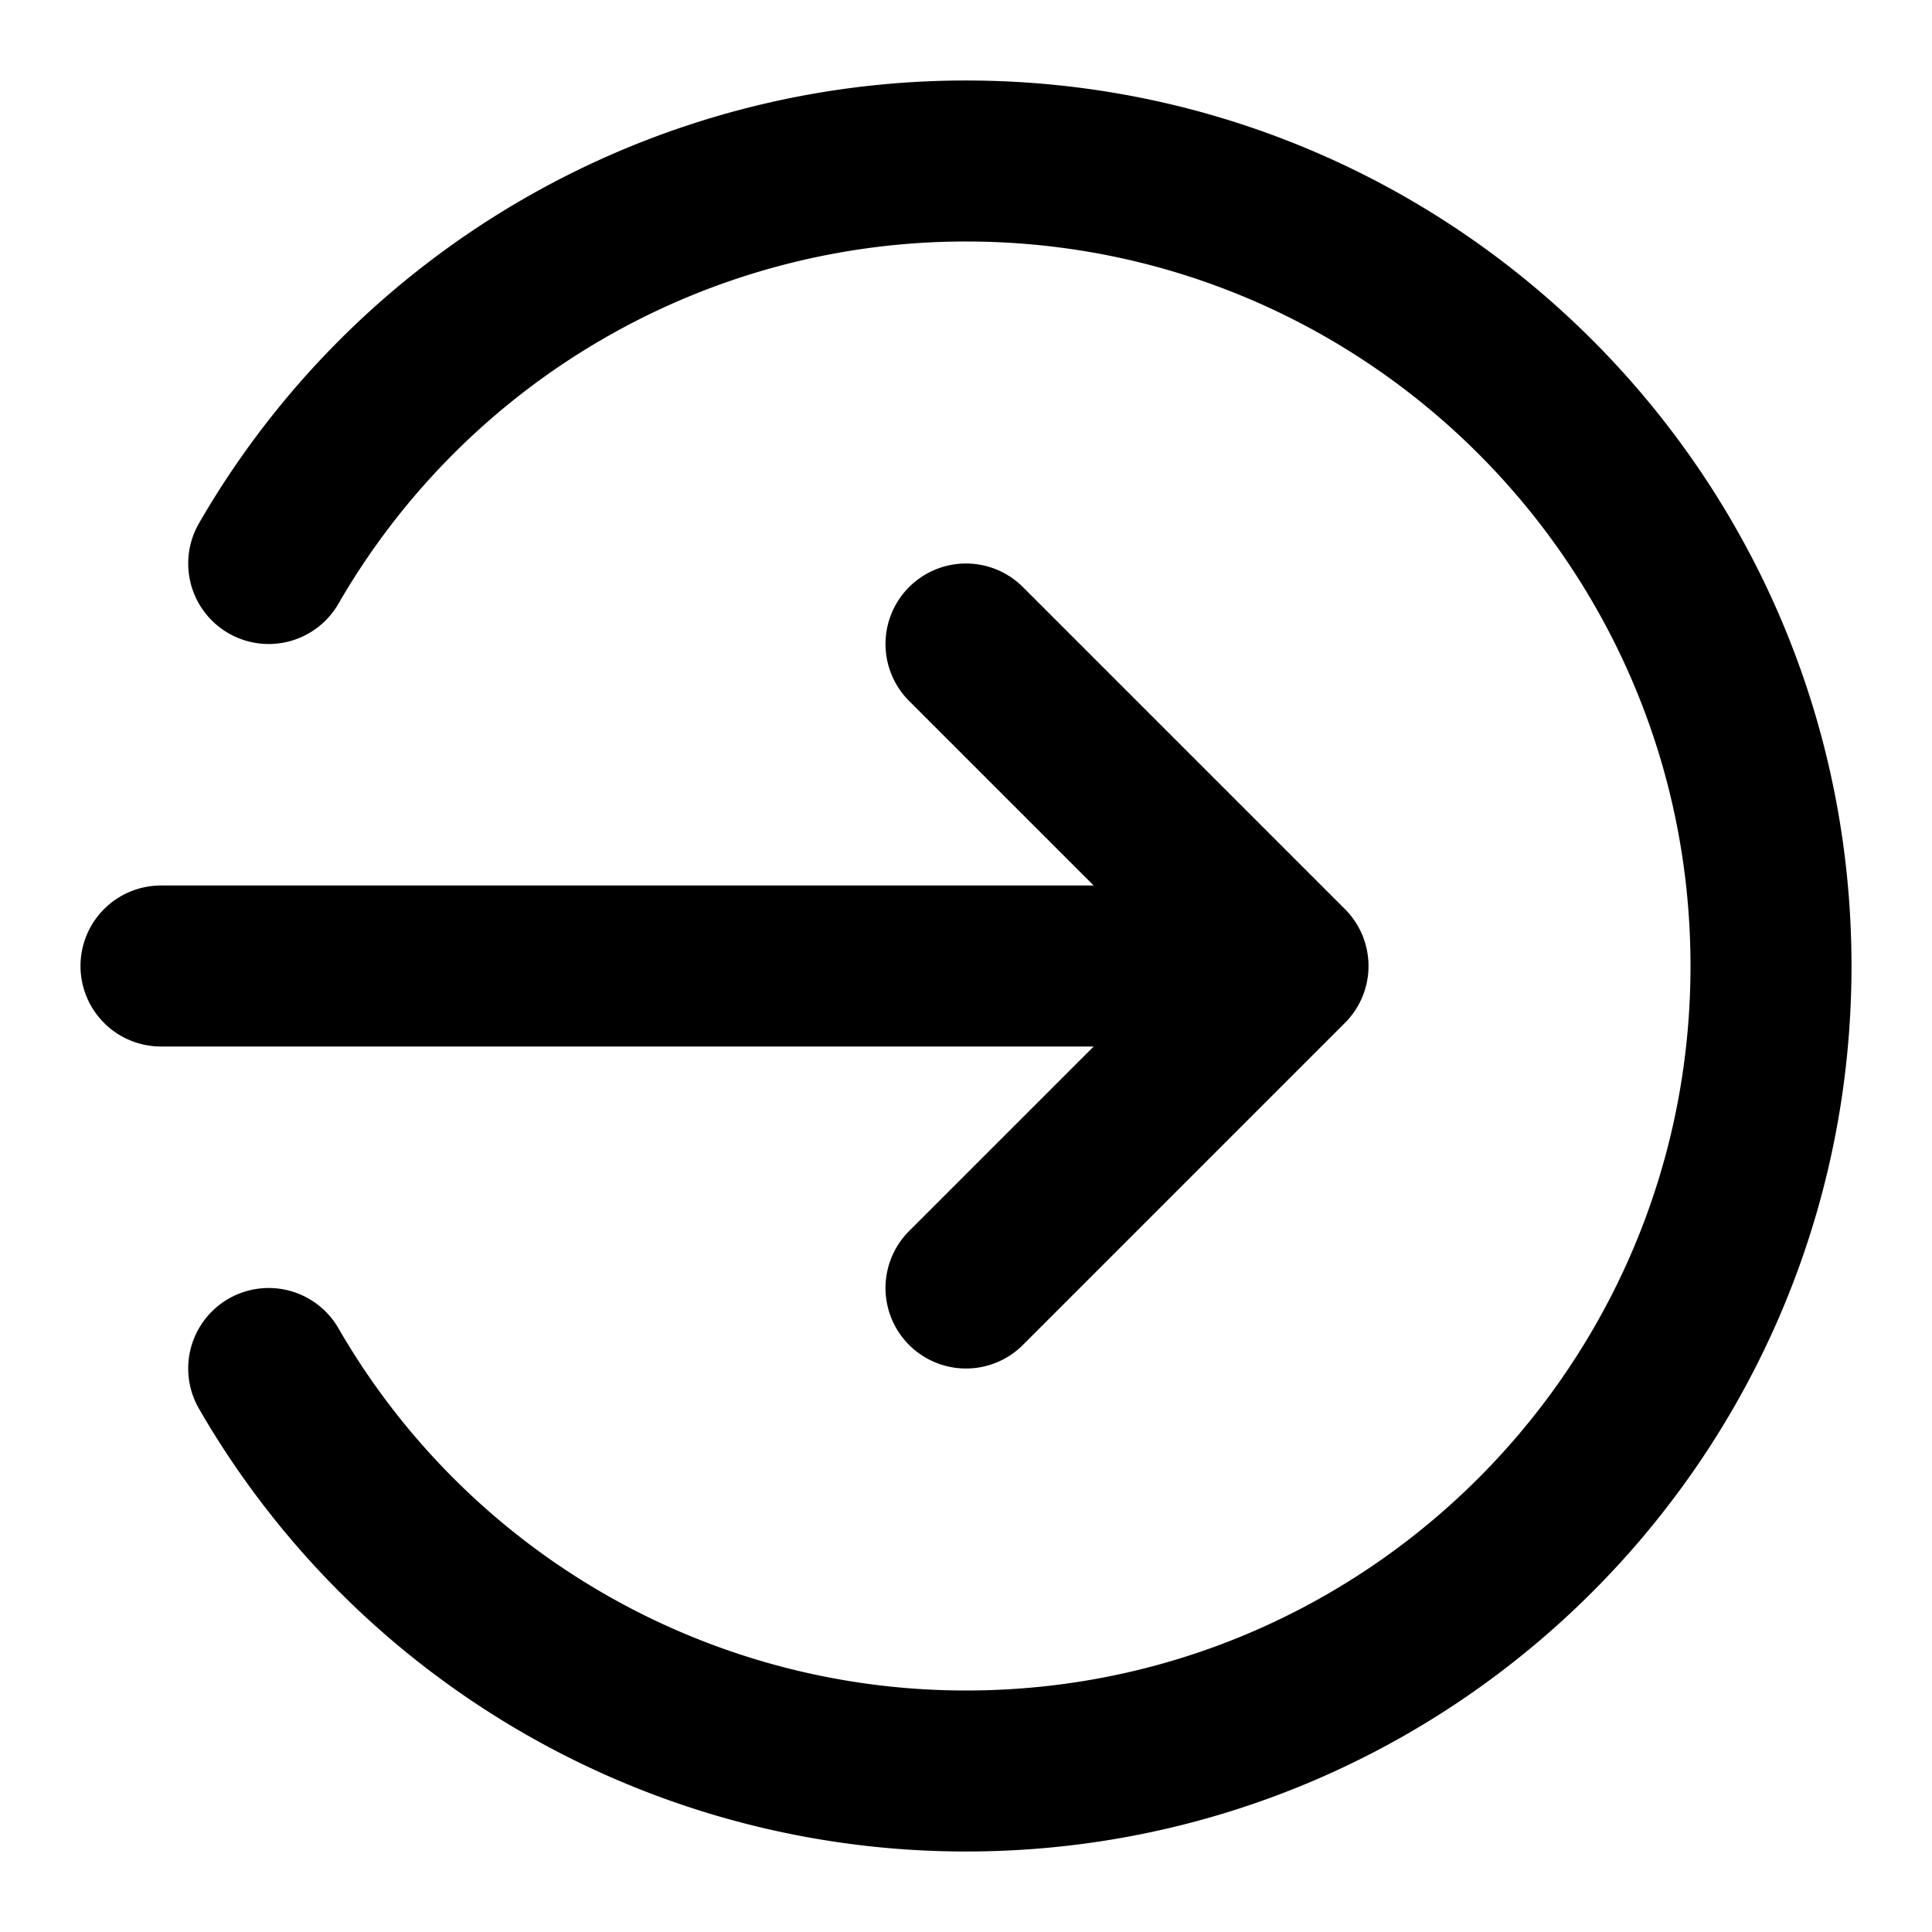 <svg xmlns="http://www.w3.org/2000/svg" fill="none" viewBox="0 0 24 24" stroke="currentColor"><path stroke="currentColor" stroke-linecap="round" stroke-linejoin="round" stroke-width="2" d="M3.338 7A10 10 0 0 1 12 2c5.523 0 10 4.477 10 10s-4.477 10-10 10a10 10 0 0 1-8.662-5M12 16l4-4m0 0-4-4m4 4H2"/></svg>